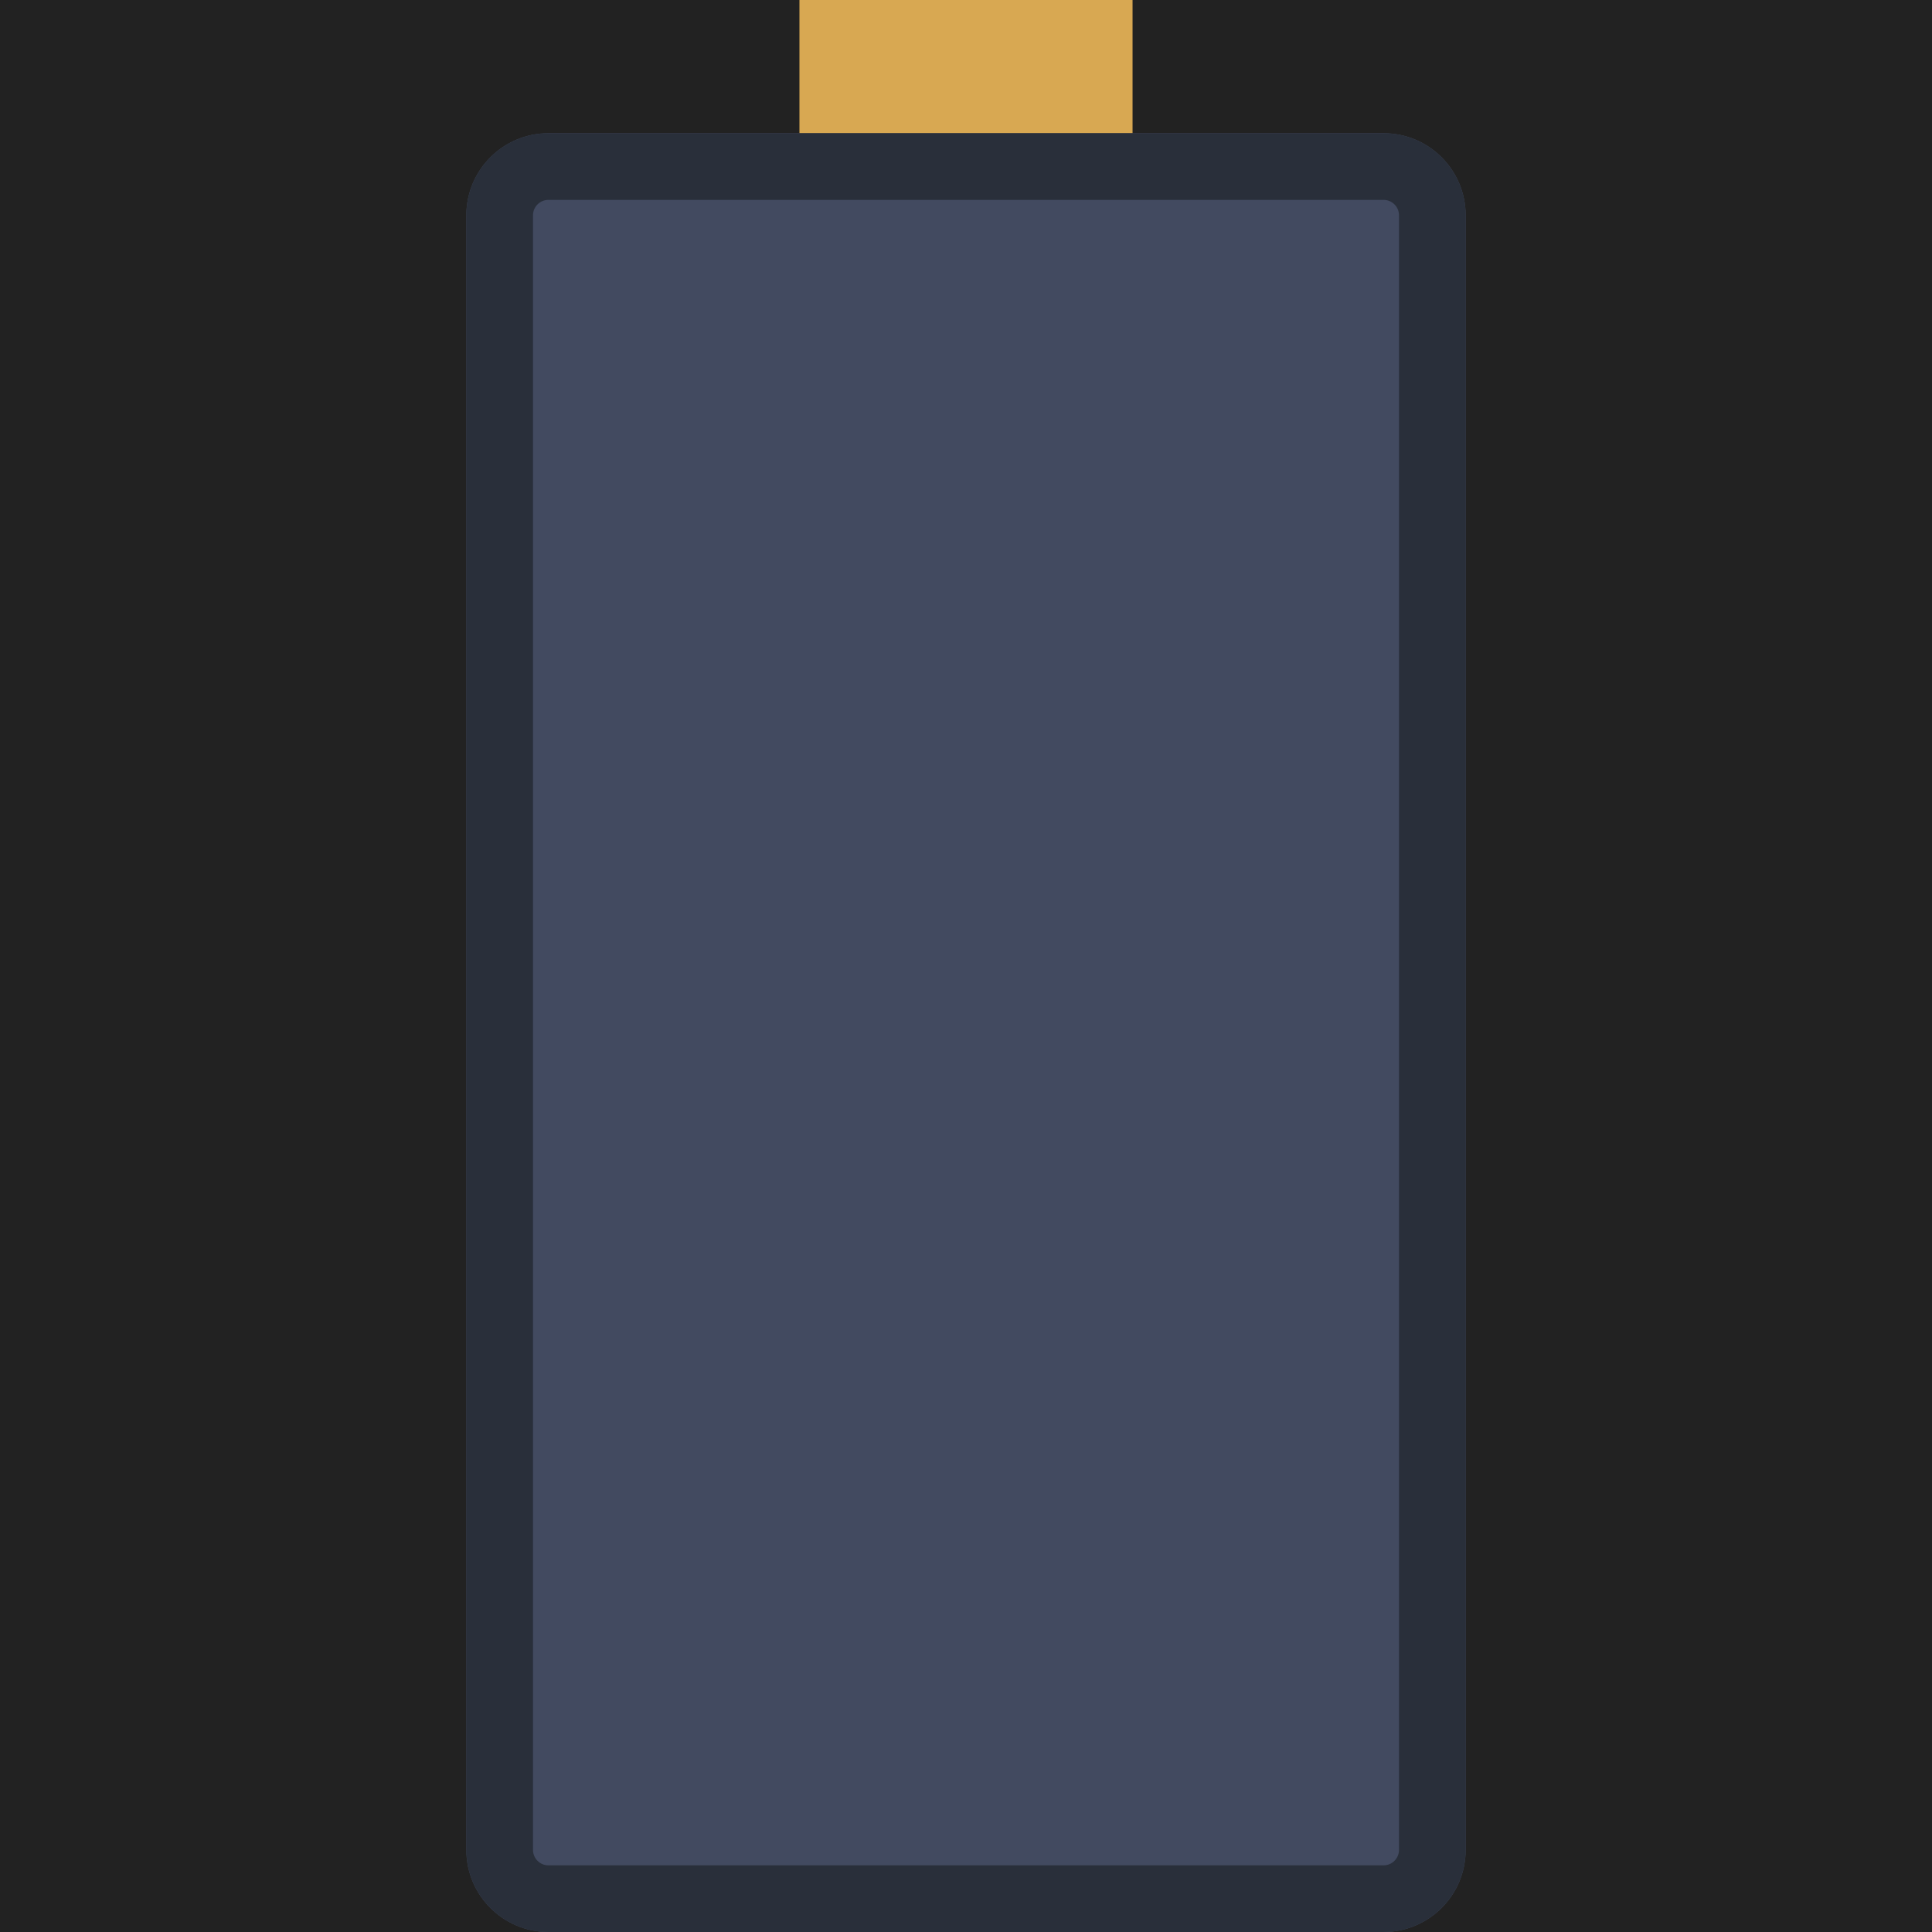 <?xml version="1.0" encoding="UTF-8" standalone="no"?>
<!-- Generator: Adobe Illustrator 19.0.0, SVG Export Plug-In . SVG Version: 6.00 Build 0)  -->

<svg
   version="1.1"
   id="Capa_1"
   x="0px"
   y="0px"
   viewBox="0 0 24 24"
   xml:space="preserve"
   sodipodi:docname="battery_0.svg"
   inkscape:version="1.2.1 (9c6d41e410, 2022-07-14)"
   width="24"
   height="24"
   xmlns:inkscape="http://www.inkscape.org/namespaces/inkscape"
   xmlns:sodipodi="http://sodipodi.sourceforge.net/DTD/sodipodi-0.dtd"
   xmlns="http://www.w3.org/2000/svg"
   xmlns:svg="http://www.w3.org/2000/svg"><defs
   id="defs9335" /><sodipodi:namedview
   id="namedview9333"
   pagecolor="#ffffff"
   bordercolor="#000000"
   borderopacity="0.25"
   inkscape:showpageshadow="2"
   inkscape:pageopacity="0.0"
   inkscape:pagecheckerboard="0"
   inkscape:deskcolor="#d1d1d1"
   showgrid="false"
   inkscape:zoom="20.213501"
   inkscape:cx="17.265688"
   inkscape:cy="19.739282"
   inkscape:window-width="1920"
   inkscape:window-height="1009"
   inkscape:window-x="-8"
   inkscape:window-y="-8"
   inkscape:window-maximized="1"
   inkscape:current-layer="Capa_1" />
<rect
   style="fill:#222222;stroke-width:1.251"
   id="rect9454"
   width="24"
   height="24"
   x="0"
   y="0" /><path
   style="fill:#424a60;stroke-width:0.414"
   d="M 17.187,24 H 6.813 C 6.25,24 5.793,23.544 5.793,22.98 V 2.675 c 0,-0.563 0.456,-1.02 1.02,-1.02 H 17.187 c 0.563,0 1.02,0.456 1.02,1.02 V 22.98 C 18.207,23.544 17.75,24 17.187,24 Z"
   id="path9266" />
<rect
   x="9.931"
   style="fill:#d8a852;stroke-width:0.414"
   width="4.138"
   height="1.655"
   id="rect9268"
   y="0" />


<path
   style="fill:#292f3a;stroke-width:0.414"
   d="m 17.187,2.483 c 0.106,0 0.192,0.086 0.192,0.192 V 22.98 c 0,0.106 -0.086,0.192 -0.192,0.192 H 6.813 c -0.106,0 -0.192,-0.086 -0.192,-0.192 V 2.675 c 0,-0.106 0.086,-0.192 0.192,-0.192 H 17.187 m 0,-0.828 H 6.813 c -0.563,0 -1.02,0.456 -1.02,1.02 V 22.98 C 5.793,23.544 6.25,24 6.813,24 H 17.187 c 0.563,0 1.02,-0.456 1.02,-1.02 V 2.675 c 0,-0.563 -0.456,-1.02 -1.02,-1.02 z"
   id="path9300" />
<g
   id="g9302">
</g>
<g
   id="g9304">
</g>
<g
   id="g9306">
</g>
<g
   id="g9308">
</g>
<g
   id="g9310">
</g>
<g
   id="g9312">
</g>
<g
   id="g9314">
</g>
<g
   id="g9316">
</g>
<g
   id="g9318">
</g>
<g
   id="g9320">
</g>
<g
   id="g9322">
</g>
<g
   id="g9324">
</g>
<g
   id="g9326">
</g>
<g
   id="g9328">
</g>
<g
   id="g9330">
</g>
</svg>
